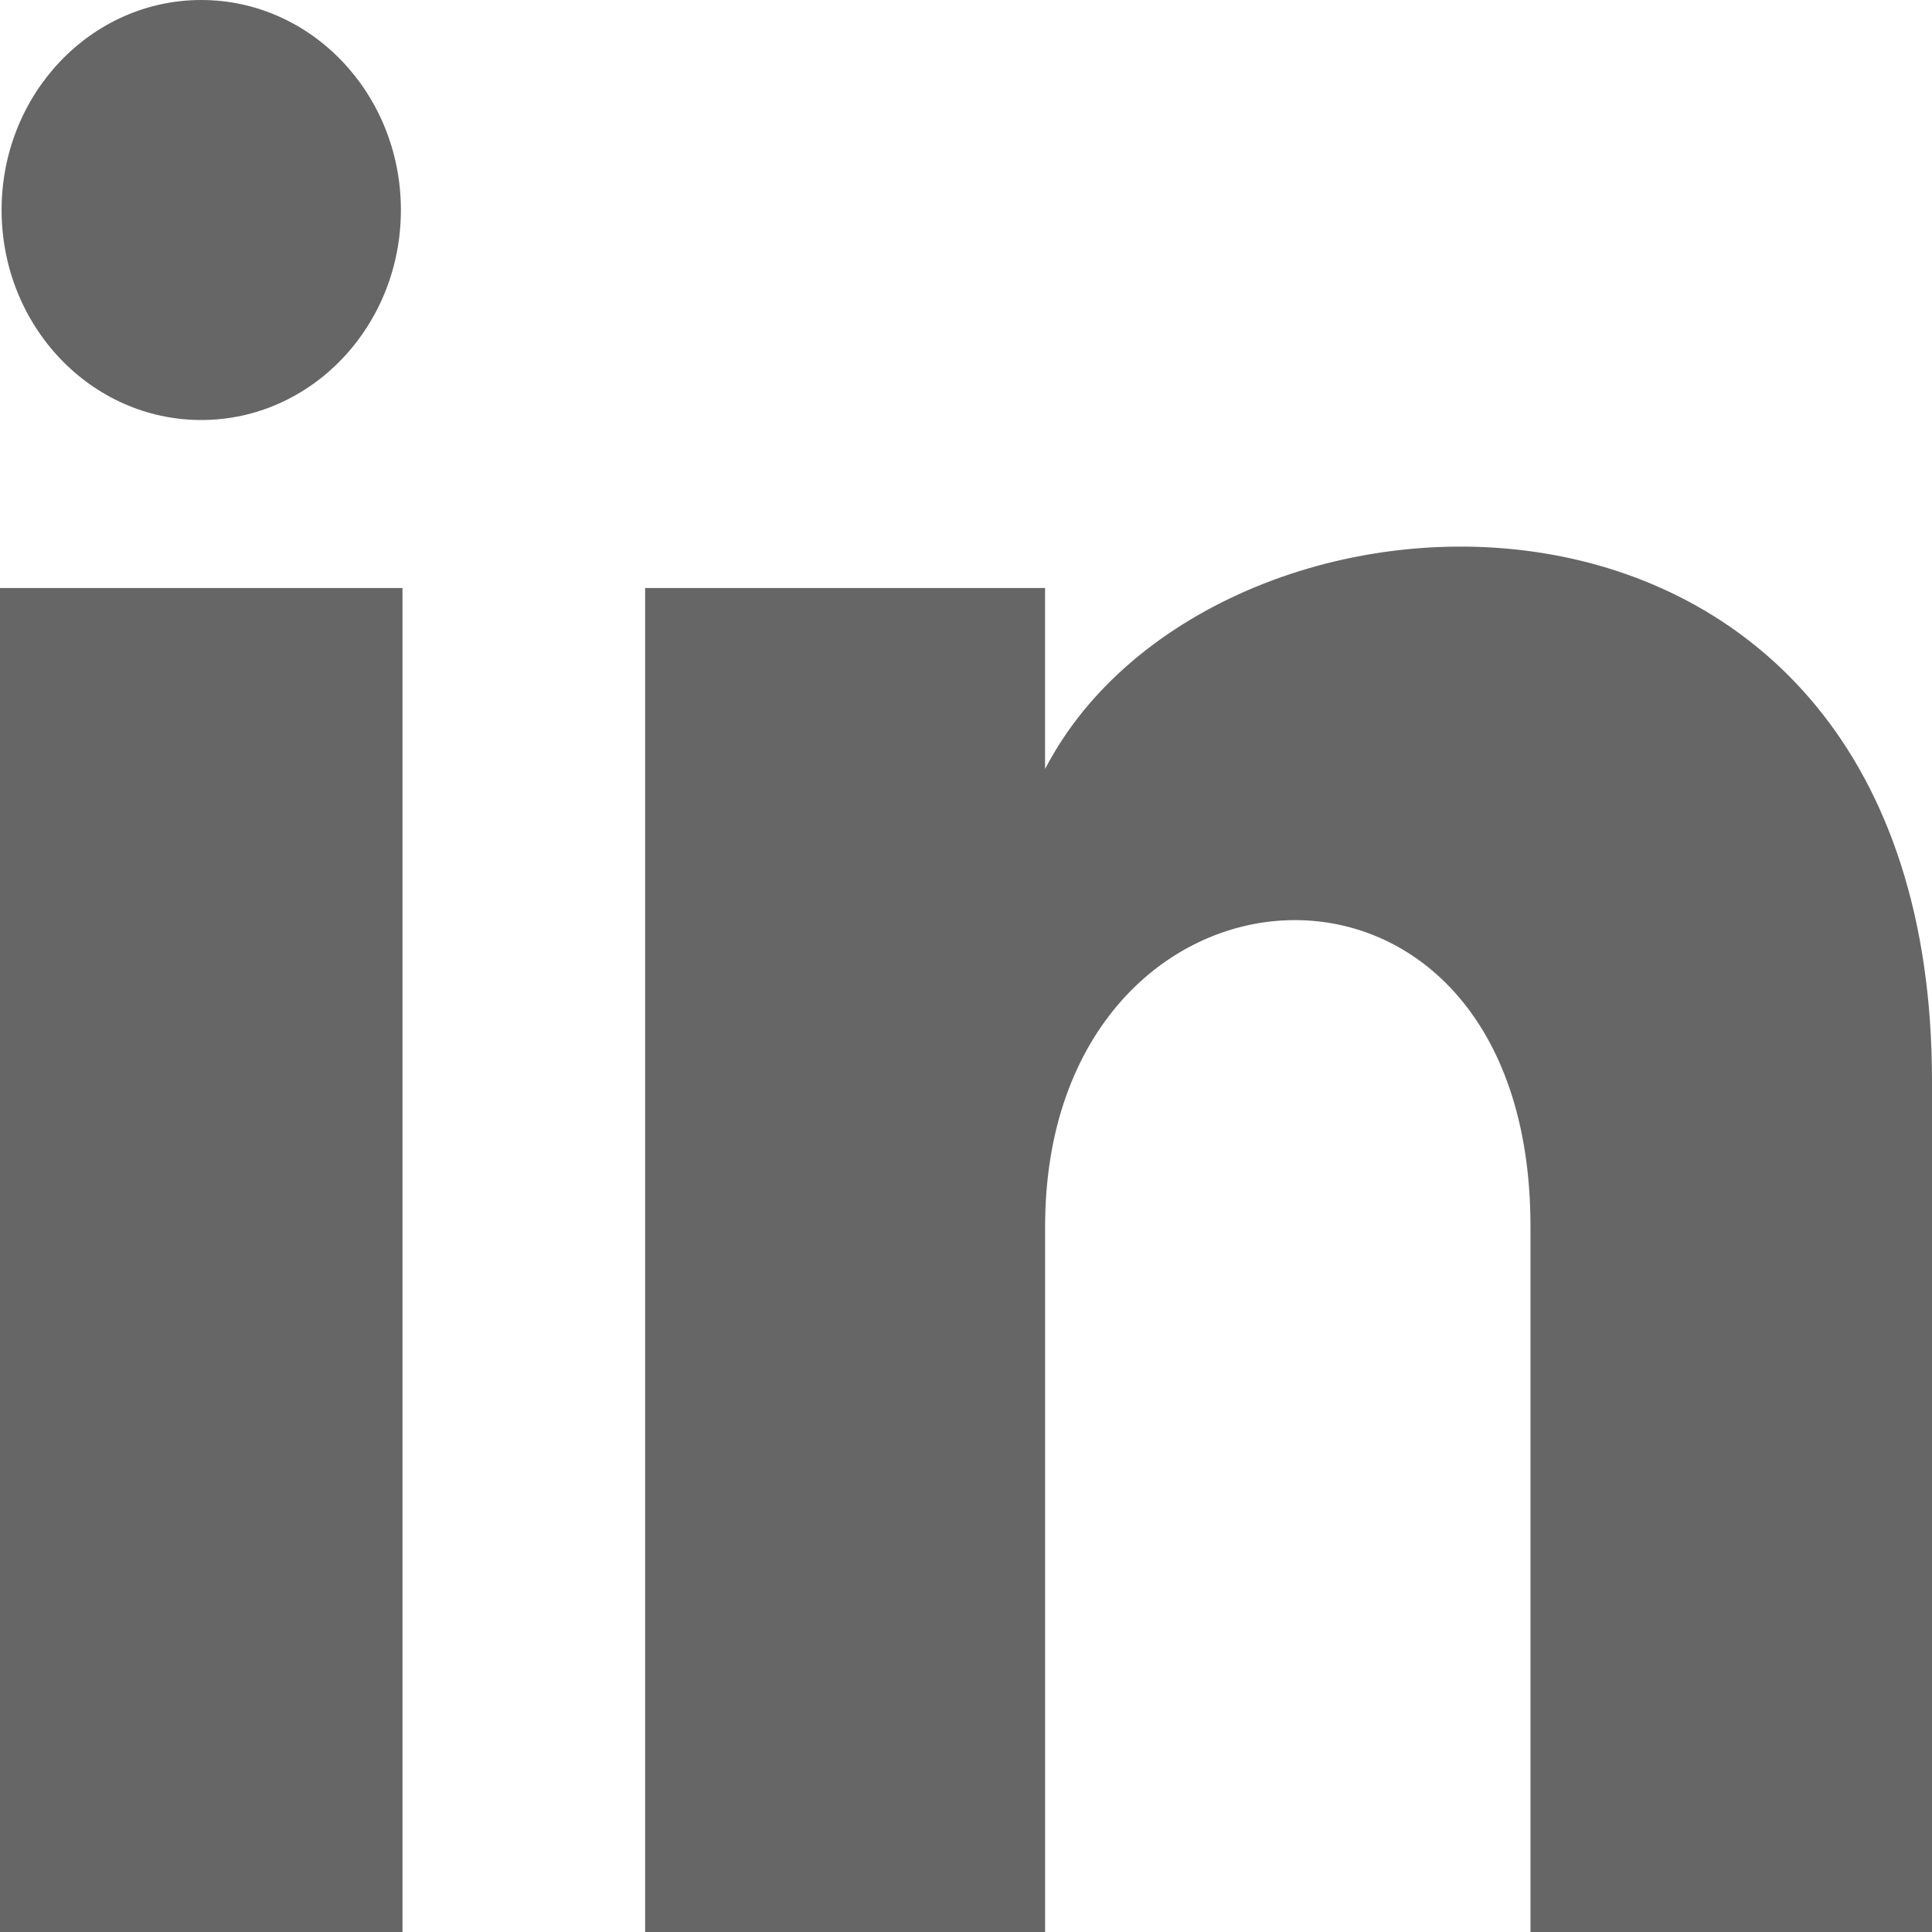 <svg width="40" height="40" viewBox="0 0 40 40" fill="none" xmlns="http://www.w3.org/2000/svg">
<path d="M8.3 4.348C8.3 6.75 6.45 8.696 4.167 8.696C1.883 8.696 0.033 6.75 0.033 4.348C0.033 1.948 1.883 0 4.167 0C6.45 0 8.3 1.948 8.3 4.348ZM8.333 12.174H0V40H8.333V12.174ZM21.637 12.174H13.357V40H21.638V25.393C21.638 17.271 31.687 16.607 31.687 25.393V40H40V22.381C40 8.677 25.13 9.176 21.637 15.922V12.174Z" fill="#666666"/>
</svg>
